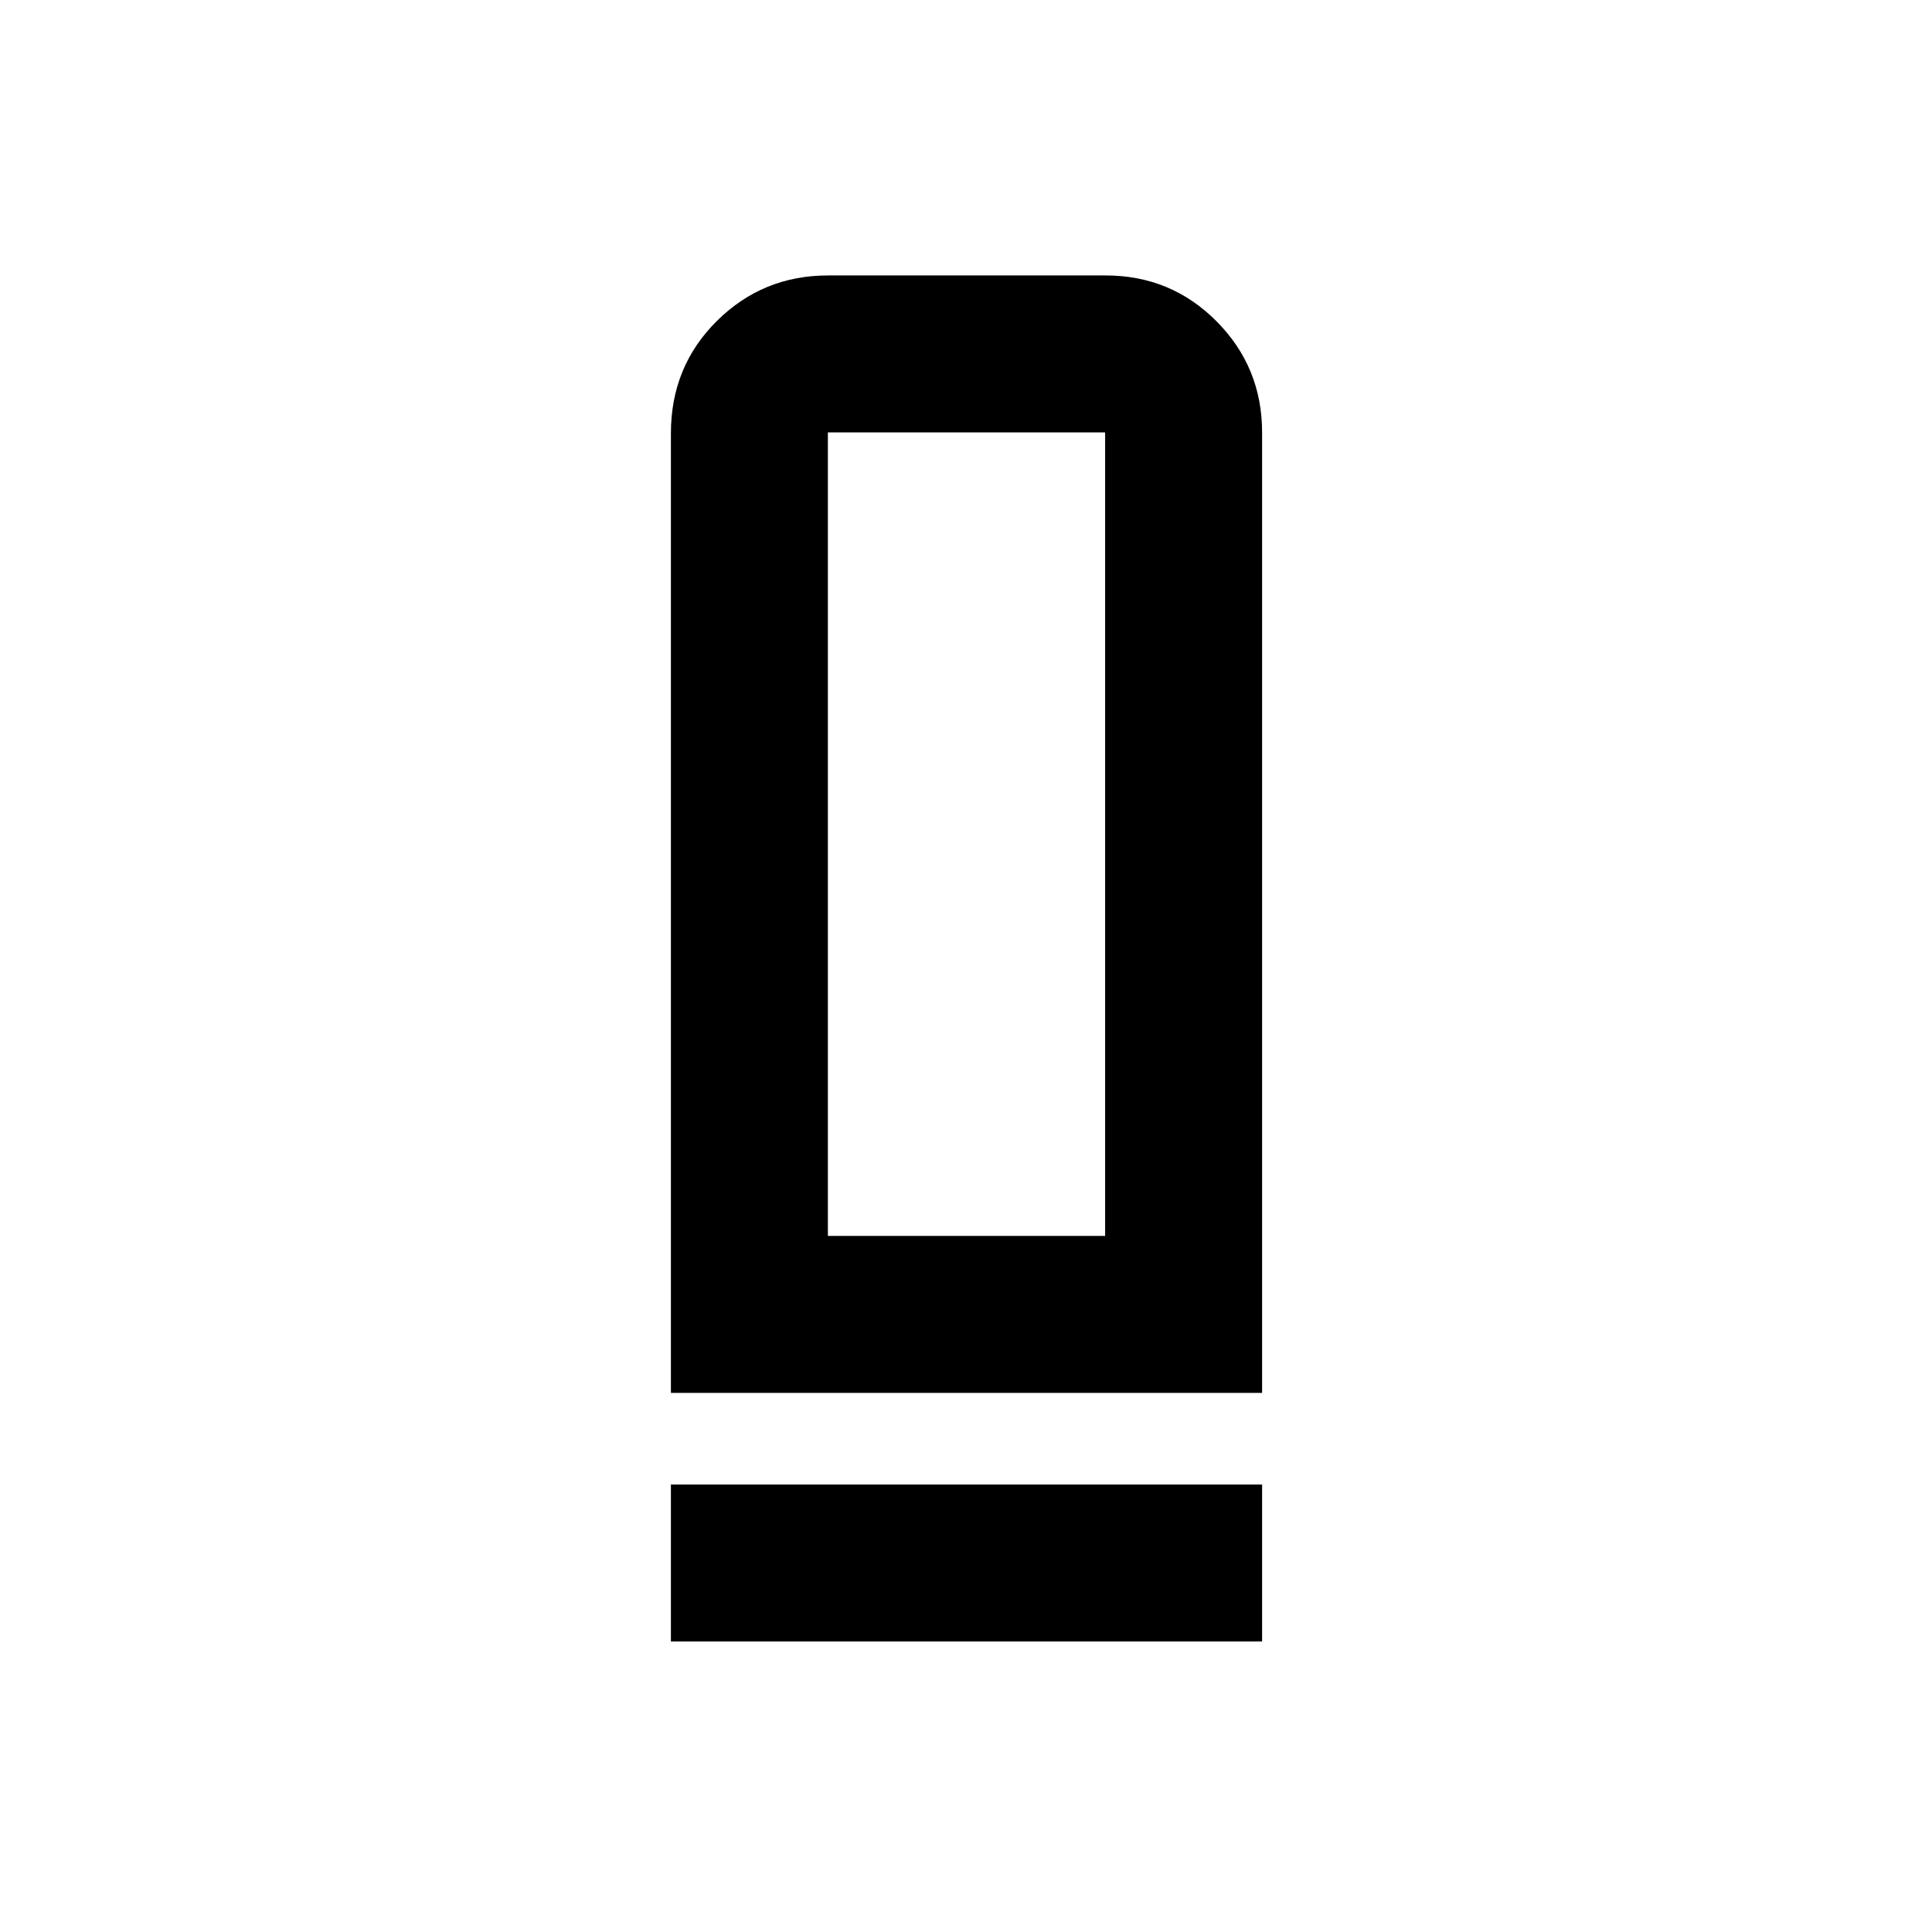 <svg xmlns="http://www.w3.org/2000/svg" height="20" viewBox="0 -960 960 960" width="20"><path d="M333.369-267.87v-476.826q0-33.155 22.816-55.795t55.273-22.64h137.936q32.457 0 55.097 22.79t22.64 55.211v477.26H333.369Zm78.001-78h137.76v-399.26H411.37v399.26Zm-78.001 201.501v-78.001h293.762v78.001H333.369ZM411.37-345.87h137.76-137.76Z"/></svg>